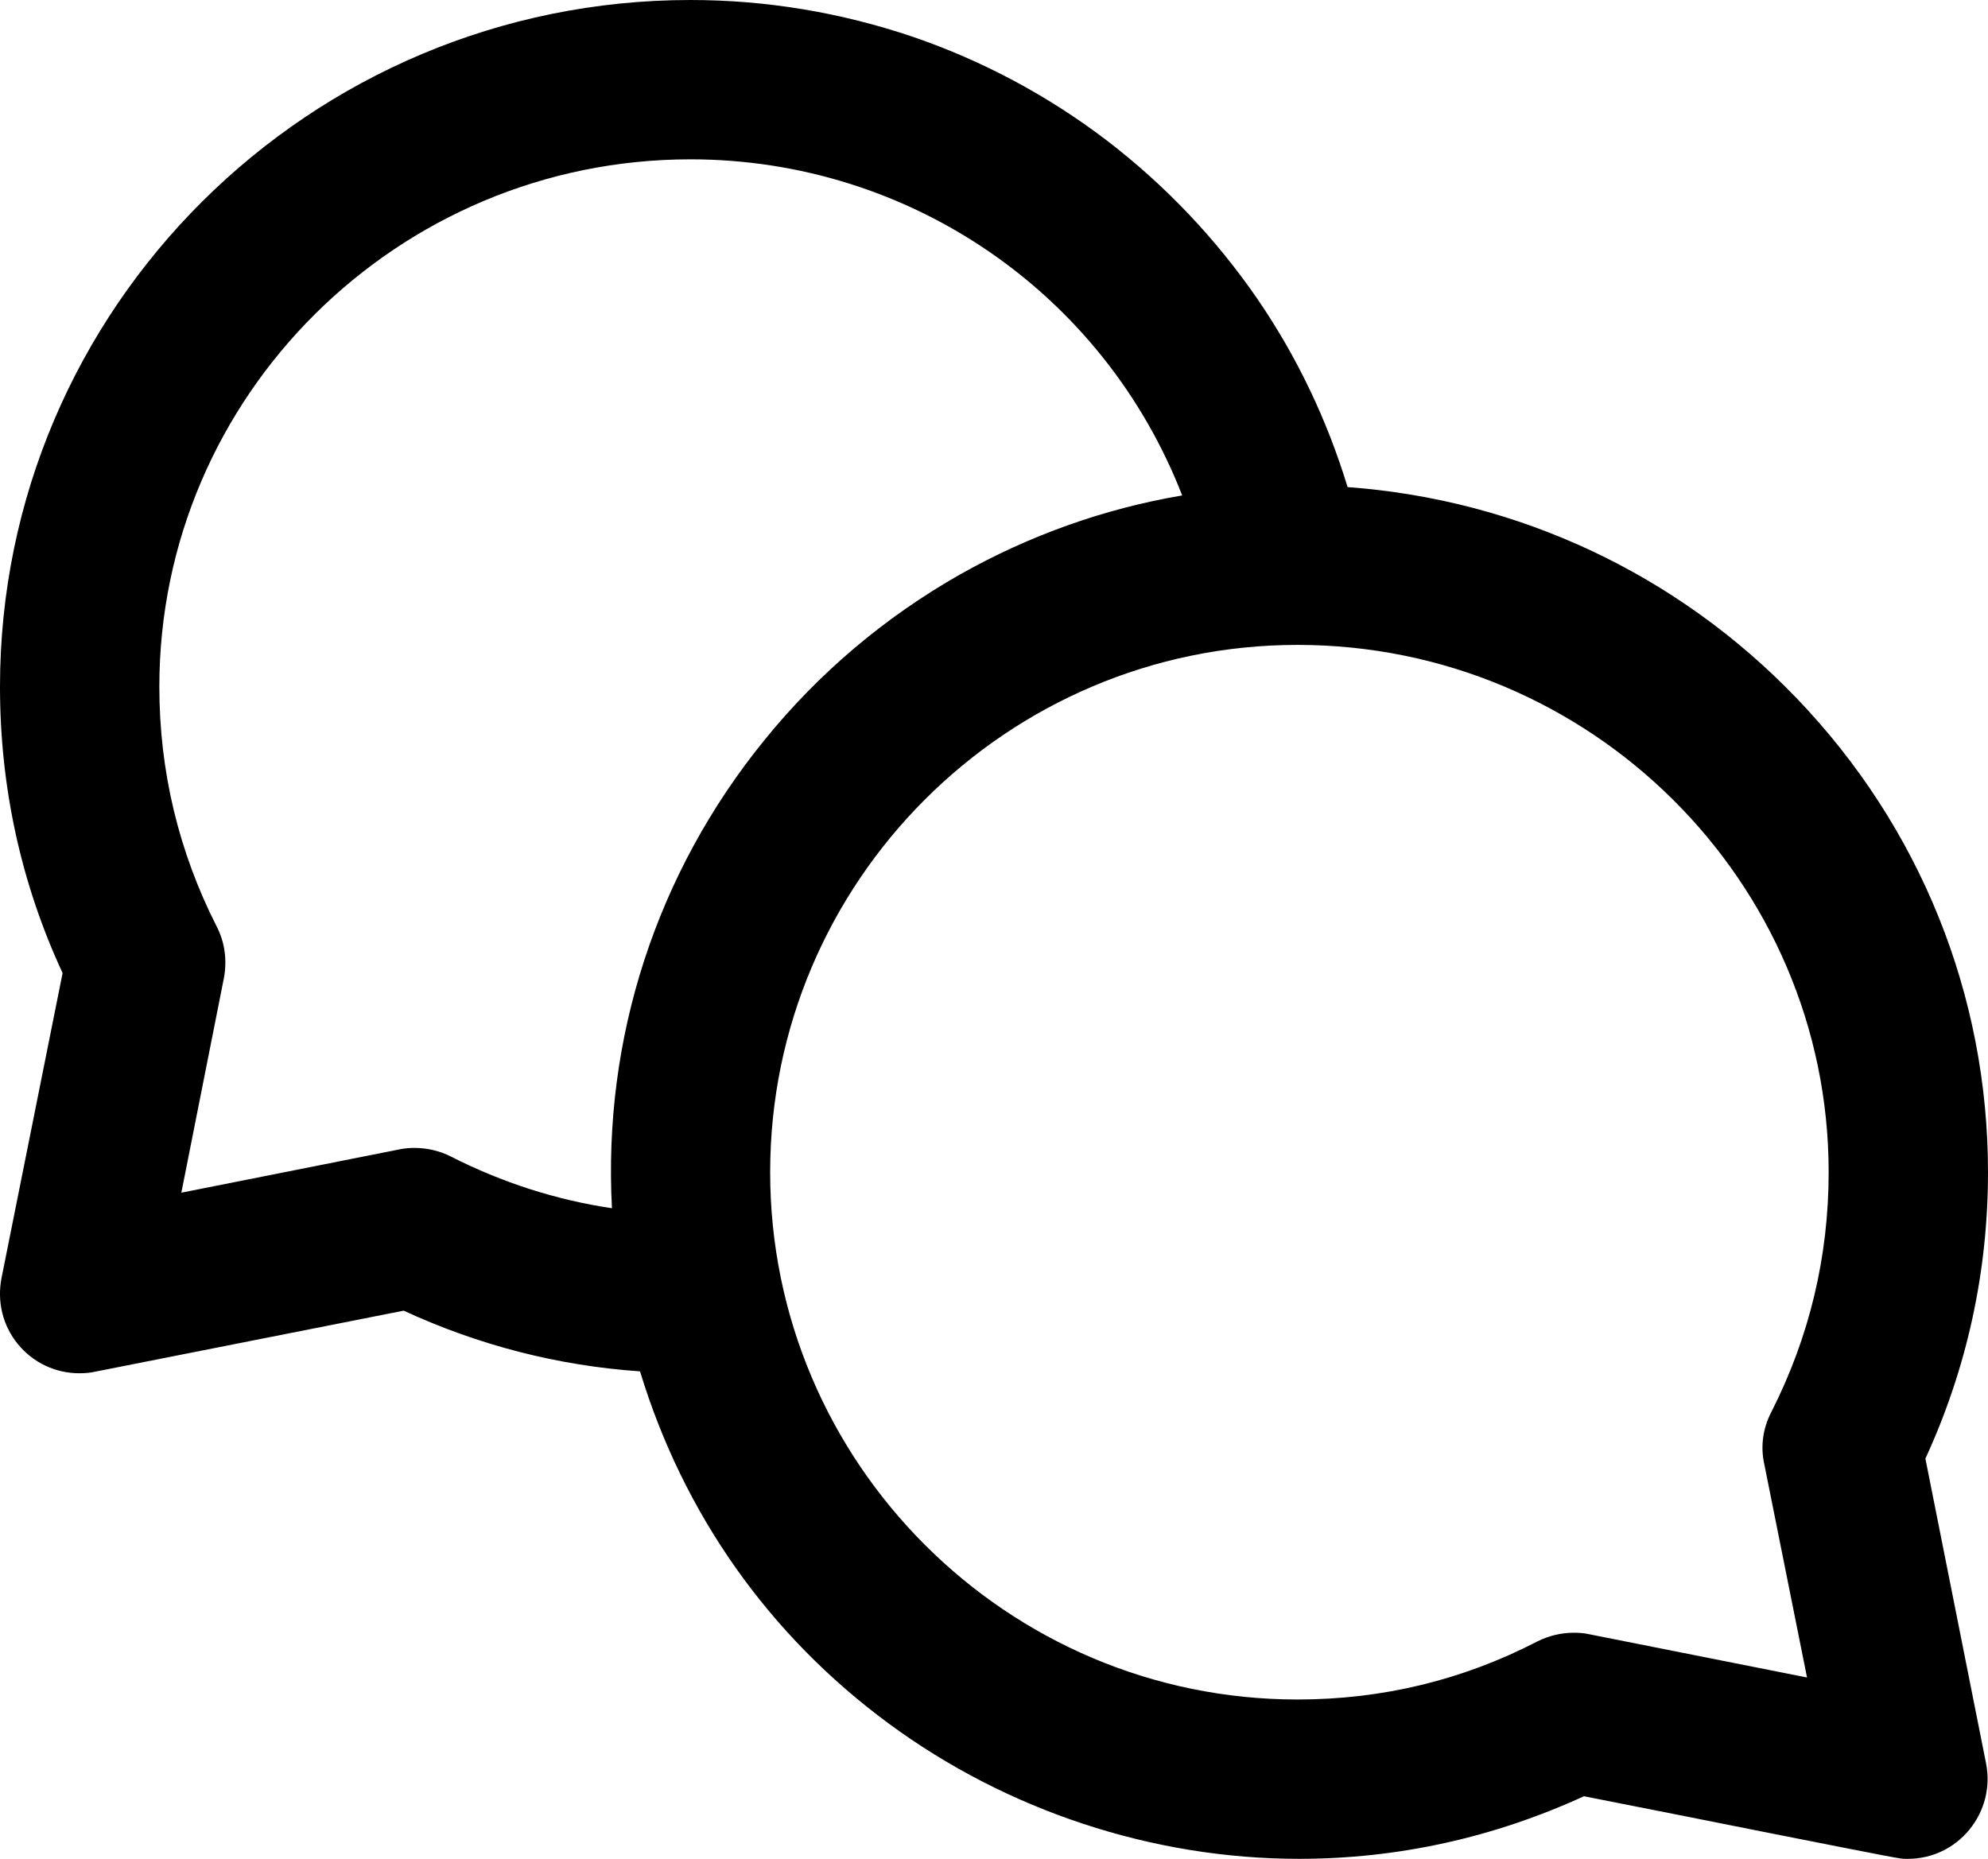 <?xml version="1.0" encoding="utf-8"?>
<!-- Generator: Adobe Illustrator 25.2.1, SVG Export Plug-In . SVG Version: 6.00 Build 0)  -->
<svg version="1.1" id="Capa_1" xmlns="http://www.w3.org/2000/svg" xmlns:xlink="http://www.w3.org/1999/xlink" x="0px" y="0px"
	 viewBox="0 0 524 490" style="enable-background:new 0 0 524 490;" xml:space="preserve">
<path d="M507.5,384.5c10.9-23.7,16.5-49.1,16.5-75.5c0-46.7-17.9-91.1-50.5-125c-31.4-32.7-73.3-52.3-118.3-55.6
	c-5.4-17.7-13.3-34.3-23.7-49.5c-11-16-24.4-30.1-39.8-41.9C276.2,25.2,259,16,240.6,9.7C221.7,3.3,202,0,182,0C81.6,0,0,81.2,0,181
	c0,26.4,5.5,51.8,16.5,75.5L0.4,336.9c-1.2,6.2,0.3,12.5,4.3,17.4c4,4.9,9.9,7.7,16.2,7.7c1.4,0,2.8-0.1,4.1-0.4l81.4-16.1
	c19.7,9.1,40.6,14.5,62.3,16c11.4,37.5,33.9,69.5,65.5,92.8c31.2,23,69.6,35.7,108.2,35.7c26.1,0,51.3-5.6,75.1-16.5
	c20.4,4,35.8,7.1,47.4,9.4c35.9,7.1,35.9,7.1,37.4,7.1c0.2,0,0.4,0,0.6,0l0,0c6.3,0,12.2-2.8,16.2-7.7c4-4.9,5.6-11.2,4.4-17.4
	L507.5,384.5z M465,385.8l11.3,56.4l-57.4-11.4c-1.3-0.3-2.7-0.4-4.1-0.4c-3.3,0-6.6,0.8-9.6,2.3C385.5,442.9,364.3,448,342,448
	c-76.6,0-139-62.4-139-139s62.4-139,139-139c77.2,0,140,62.4,140,139c0,22.3-5.1,43.5-15.1,63.2C464.7,376.4,464,381.2,465,385.8z
	 M161.3,318.5c-14.8-2.2-29-6.8-42.4-13.6c-2.9-1.5-6.3-2.3-9.6-2.3c-1.4,0-2.7,0.1-4.1,0.4l-57.4,11.4L59,257.9
	c0.9-4.6,0.3-9.5-1.9-13.7C47.1,224.5,42,203.3,42,181c0-76.6,62.8-139,140-139c57.7,0,108.9,35.3,129.6,88.6
	c-20.6,3.5-40.2,10.5-58.5,20.8c-19.9,11.3-37.3,26-51.7,43.8C173,230.2,158.9,273.7,161.3,318.5z"/>
</svg>
